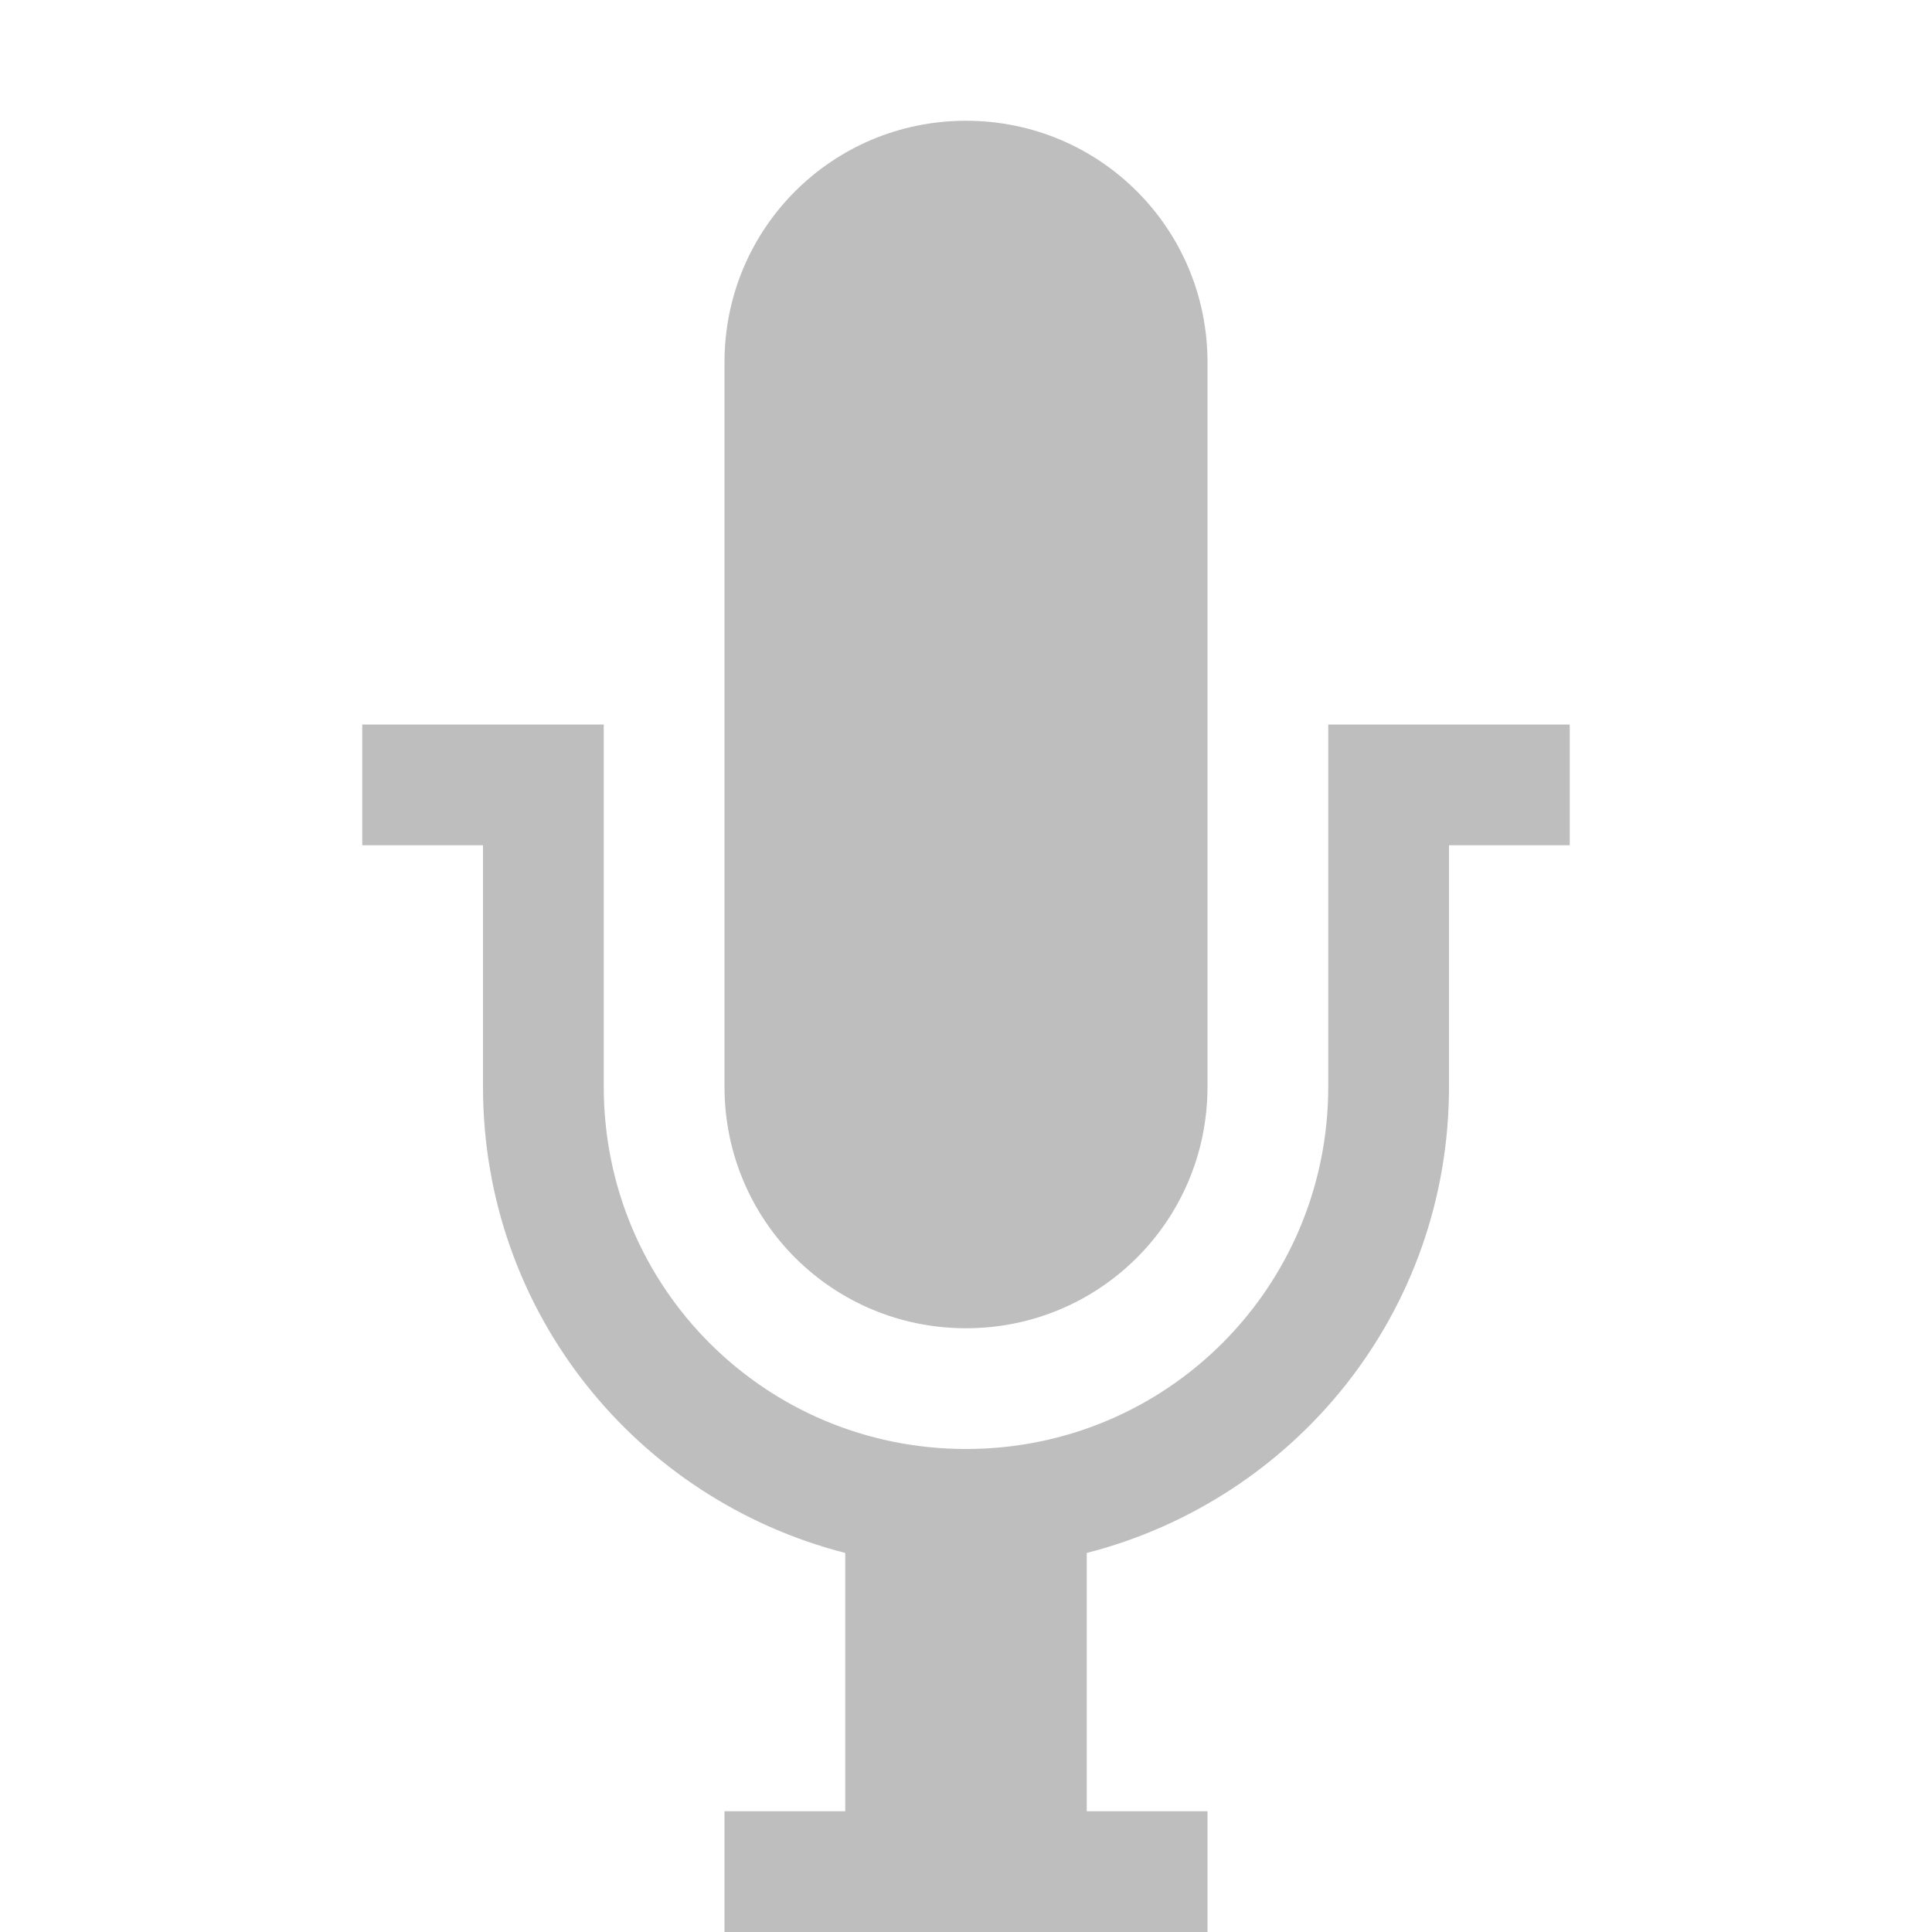 <?xml version="1.0" encoding="UTF-8" standalone="no"?>
<svg
   xmlns:dc="http://purl.org/dc/elements/1.1/"
   xmlns:cc="http://creativecommons.org/ns#"
   xmlns:rdf="http://www.w3.org/1999/02/22-rdf-syntax-ns#"
   xmlns:svg="http://www.w3.org/2000/svg"
   xmlns="http://www.w3.org/2000/svg"
   version="1.2"
   width="16"
   height="16"
   id="svg2">
  <defs
     id="defs4" />
  <path
     style="color:#bebebe;clip-rule:nonzero;display:inline;overflow:visible;visibility:visible;opacity:1;isolation:auto;mix-blend-mode:normal;color-interpolation:sRGB;color-interpolation-filters:linearRGB;solid-color:#000000;solid-opacity:1;fill:#bebebe;fill-opacity:1;fill-rule:nonzero;stroke:none;stroke-width:1;stroke-linecap:butt;stroke-linejoin:miter;stroke-miterlimit:4;stroke-dasharray:none;stroke-dashoffset:0;stroke-opacity:1;marker:none;color-rendering:auto;image-rendering:auto;shape-rendering:auto;text-rendering:auto;enable-background:accumulate"
     d="M 8,1 C 6.892,1 6,1.892 6,3 l 0,6 c 0,1.108 0.892,2 2,2 1.108,0 2,-0.892 2,-2 L 10,3 C 10,1.892 9.108,1 8,1 Z M 3,6 3,7 4,7 4,9 c 0,1.869 1.274,3.418 3,3.861 L 7,15 l -1,0 0,1 4,0 0,-1 -1,0 0,-2.139 C 10.726,12.418 12,10.869 12,9 l 0,-2 1,0 0,-1 -2,0 0,3 C 11,10.662 9.662,12 8,12 6.338,12 5,10.662 5,9 L 5,6 3,6 Z"
     id="path3122-2-8-1" />
</svg>
